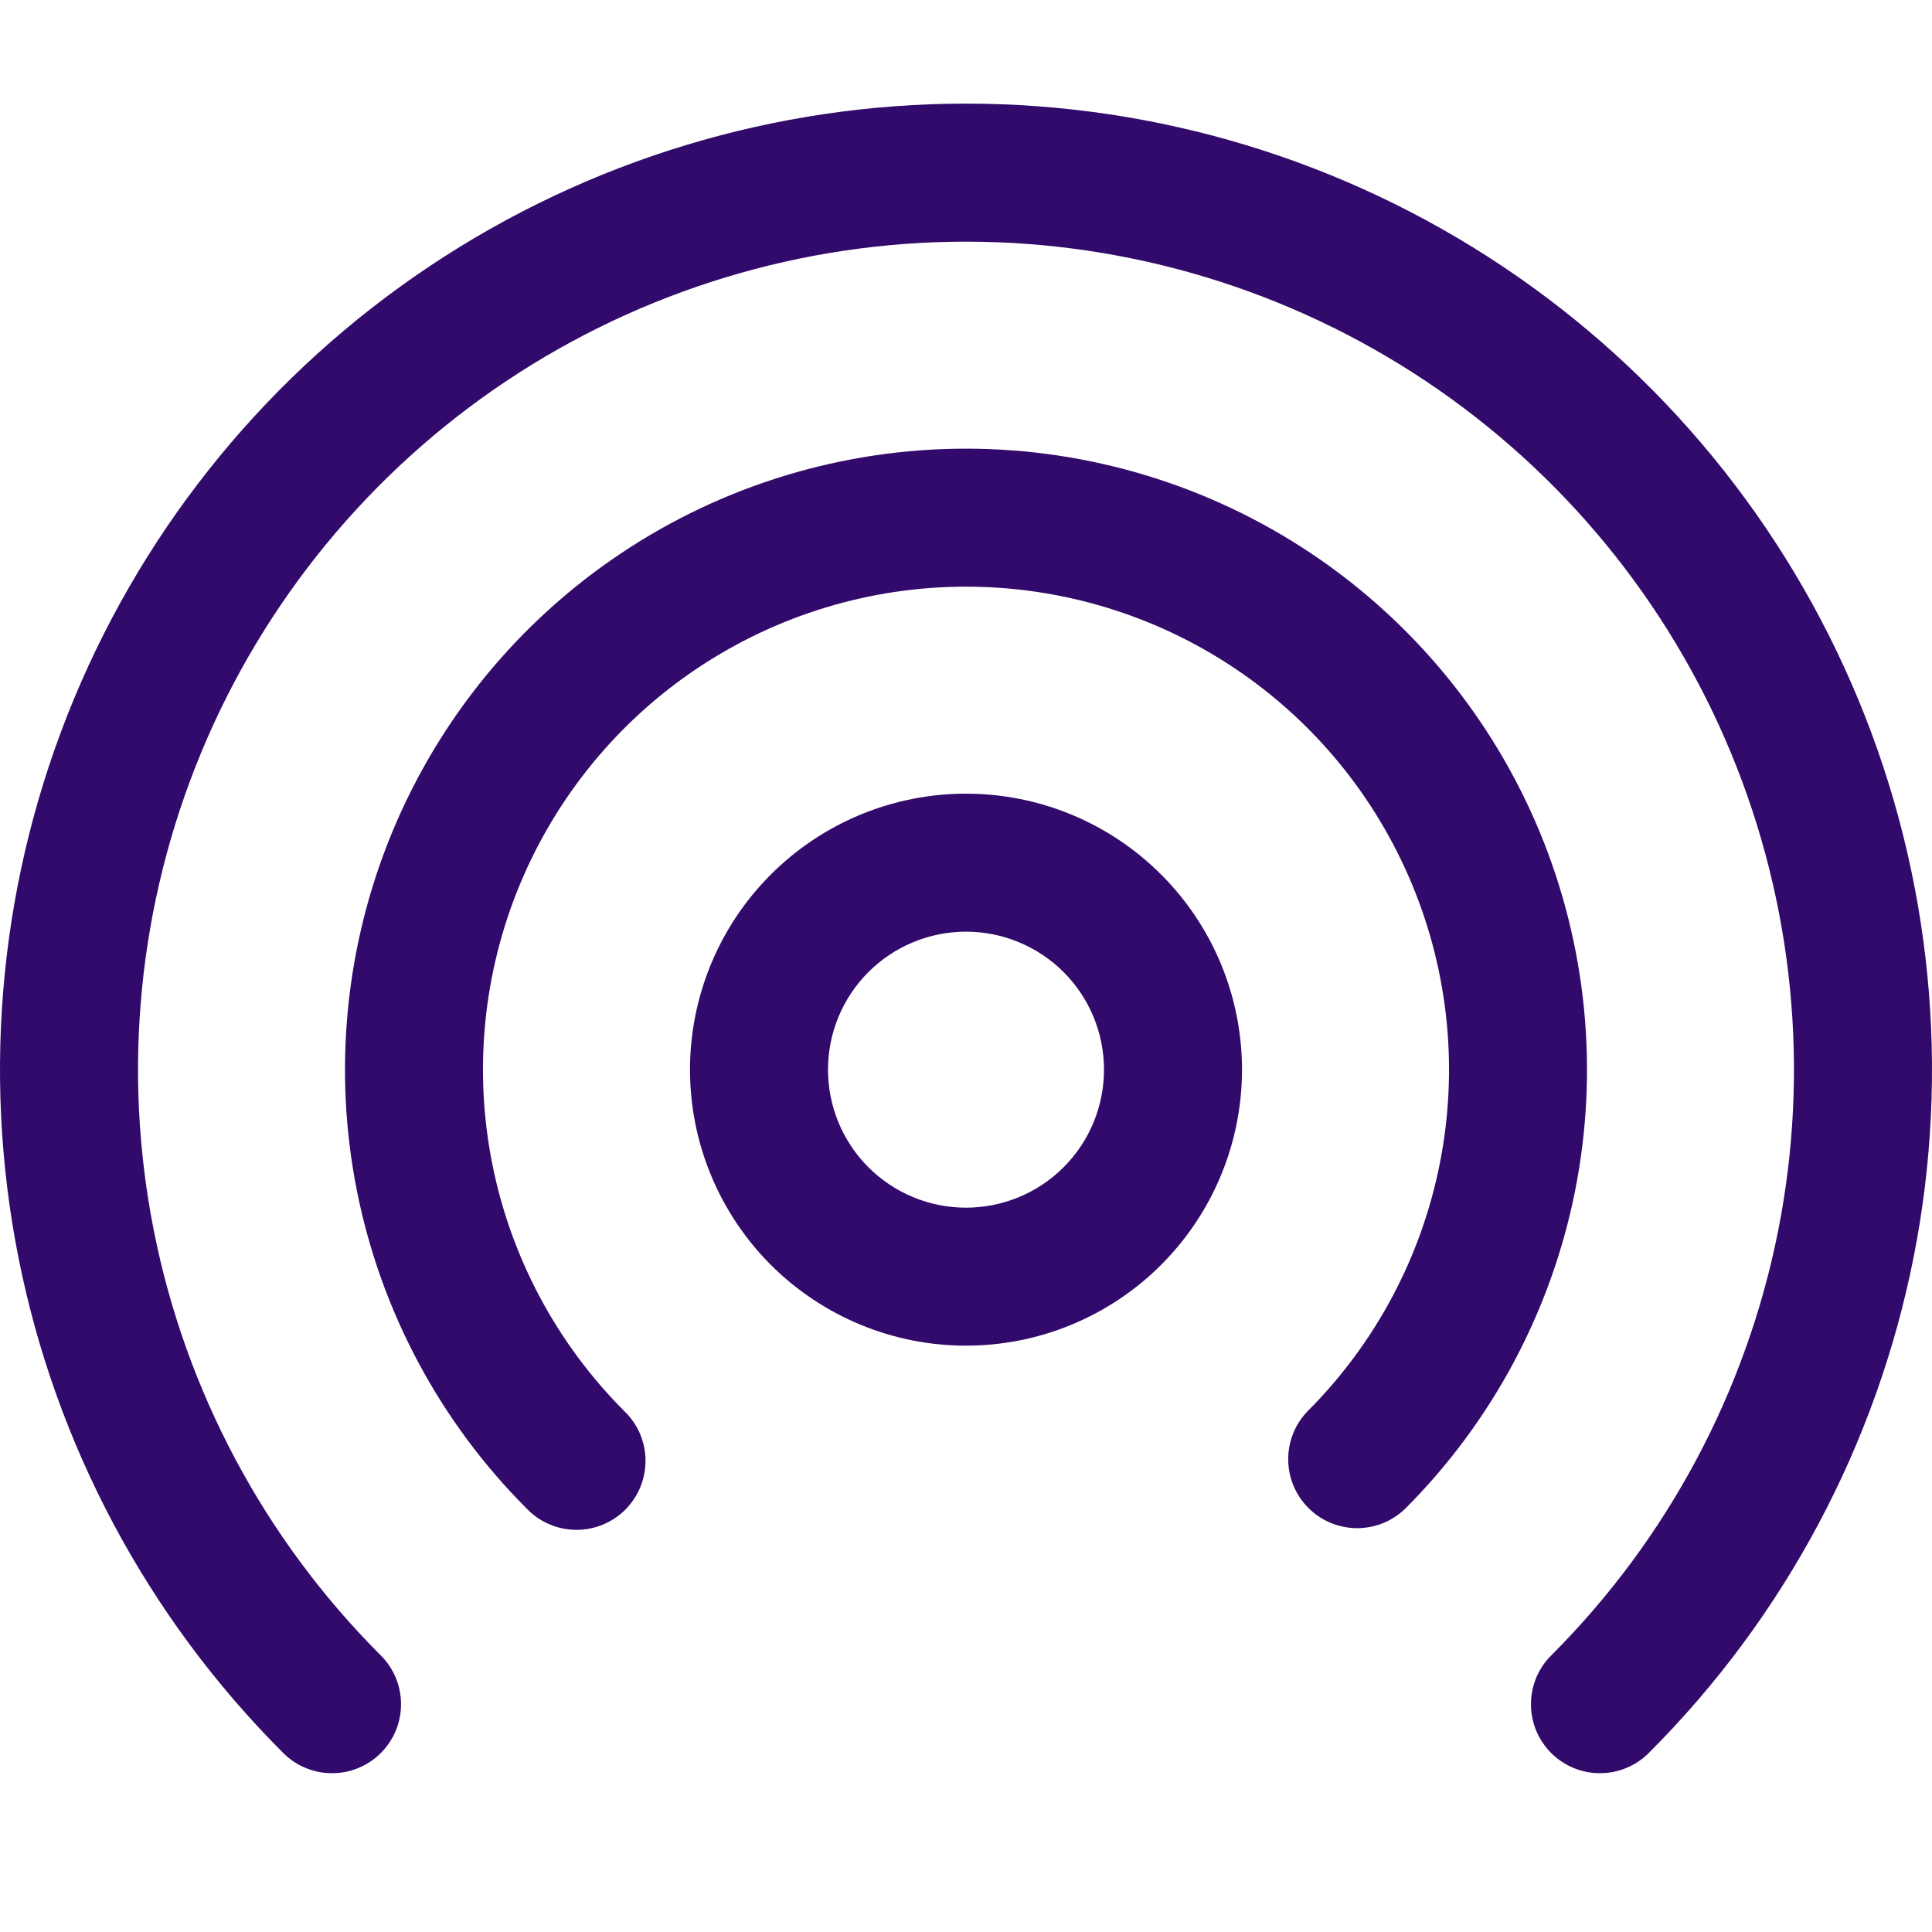 <svg width="35" height="35" viewBox="0 0 35 35" fill="none" xmlns="http://www.w3.org/2000/svg">
<path d="M17.5 4.378C14.534 4.378 11.636 5.258 9.169 6.905C6.703 8.552 4.781 10.893 3.645 13.632C2.509 16.372 2.21 19.386 2.787 22.295C3.364 25.204 4.79 27.877 6.885 29.976C7.004 30.091 7.099 30.229 7.165 30.382C7.23 30.534 7.264 30.698 7.265 30.864C7.266 31.03 7.235 31.195 7.172 31.349C7.108 31.502 7.015 31.641 6.898 31.759C6.78 31.876 6.641 31.968 6.487 32.031C6.333 32.094 6.169 32.125 6.003 32.123C5.837 32.122 5.673 32.087 5.52 32.021C5.368 31.956 5.23 31.86 5.115 31.741C2.671 29.292 1.007 26.174 0.334 22.78C-0.339 19.386 0.01 15.869 1.335 12.673C2.66 9.477 4.903 6.746 7.781 4.824C10.658 2.903 14.04 1.877 17.5 1.877C20.96 1.877 24.342 2.903 27.219 4.824C30.097 6.746 32.34 9.477 33.665 12.673C34.99 15.869 35.339 19.386 34.666 22.78C33.993 26.174 32.329 29.292 29.885 31.741C29.77 31.86 29.632 31.956 29.48 32.021C29.327 32.087 29.163 32.122 28.997 32.123C28.831 32.125 28.667 32.094 28.513 32.031C28.359 31.968 28.22 31.876 28.102 31.759C27.985 31.641 27.892 31.502 27.828 31.349C27.765 31.195 27.733 31.03 27.735 30.864C27.736 30.698 27.77 30.534 27.835 30.382C27.901 30.229 27.996 30.091 28.115 29.976C30.21 27.877 31.636 25.204 32.213 22.295C32.79 19.386 32.491 16.372 31.355 13.632C30.219 10.893 28.297 8.552 25.831 6.905C23.364 5.258 20.466 4.378 17.5 4.378ZM17.5 10.628C15.769 10.628 14.078 11.141 12.638 12.103C11.199 13.064 10.078 14.431 9.415 16.03C8.753 17.628 8.58 19.388 8.918 21.085C9.255 22.783 10.089 24.342 11.312 25.566C11.432 25.681 11.527 25.819 11.593 25.971C11.658 26.124 11.693 26.288 11.694 26.454C11.695 26.62 11.664 26.785 11.601 26.938C11.538 27.092 11.445 27.231 11.328 27.349C11.211 27.466 11.071 27.559 10.917 27.622C10.764 27.684 10.599 27.716 10.433 27.715C10.267 27.713 10.103 27.679 9.951 27.613C9.798 27.548 9.66 27.453 9.545 27.333C7.972 25.76 6.9 23.755 6.466 21.573C6.032 19.391 6.255 17.129 7.106 15.073C7.958 13.017 9.4 11.26 11.25 10.024C13.1 8.788 15.275 8.128 17.5 8.128C19.725 8.128 21.9 8.788 23.75 10.024C25.6 11.26 27.042 13.017 27.894 15.073C28.745 17.129 28.968 19.391 28.534 21.573C28.1 23.755 27.028 25.76 25.455 27.333C25.219 27.561 24.904 27.687 24.576 27.684C24.248 27.681 23.934 27.55 23.703 27.318C23.471 27.086 23.34 26.773 23.337 26.445C23.334 26.117 23.46 25.801 23.688 25.566C24.911 24.342 25.745 22.783 26.082 21.085C26.42 19.388 26.247 17.628 25.584 16.03C24.922 14.431 23.801 13.064 22.362 12.103C20.922 11.141 19.231 10.628 17.5 10.628ZM17.5 14.378C16.174 14.378 14.902 14.905 13.964 15.843C13.027 16.78 12.5 18.052 12.5 19.378C12.5 20.704 13.027 21.976 13.964 22.914C14.902 23.851 16.174 24.378 17.5 24.378C18.826 24.378 20.098 23.851 21.035 22.914C21.973 21.976 22.5 20.704 22.5 19.378C22.5 18.052 21.973 16.78 21.035 15.843C20.098 14.905 18.826 14.378 17.5 14.378ZM15 19.378C15 18.715 15.263 18.079 15.732 17.61C16.201 17.142 16.837 16.878 17.5 16.878C18.163 16.878 18.799 17.142 19.268 17.61C19.737 18.079 20 18.715 20 19.378C20 20.041 19.737 20.677 19.268 21.146C18.799 21.615 18.163 21.878 17.5 21.878C16.837 21.878 16.201 21.615 15.732 21.146C15.263 20.677 15 20.041 15 19.378Z" fill="#320A6B"/>
</svg>
